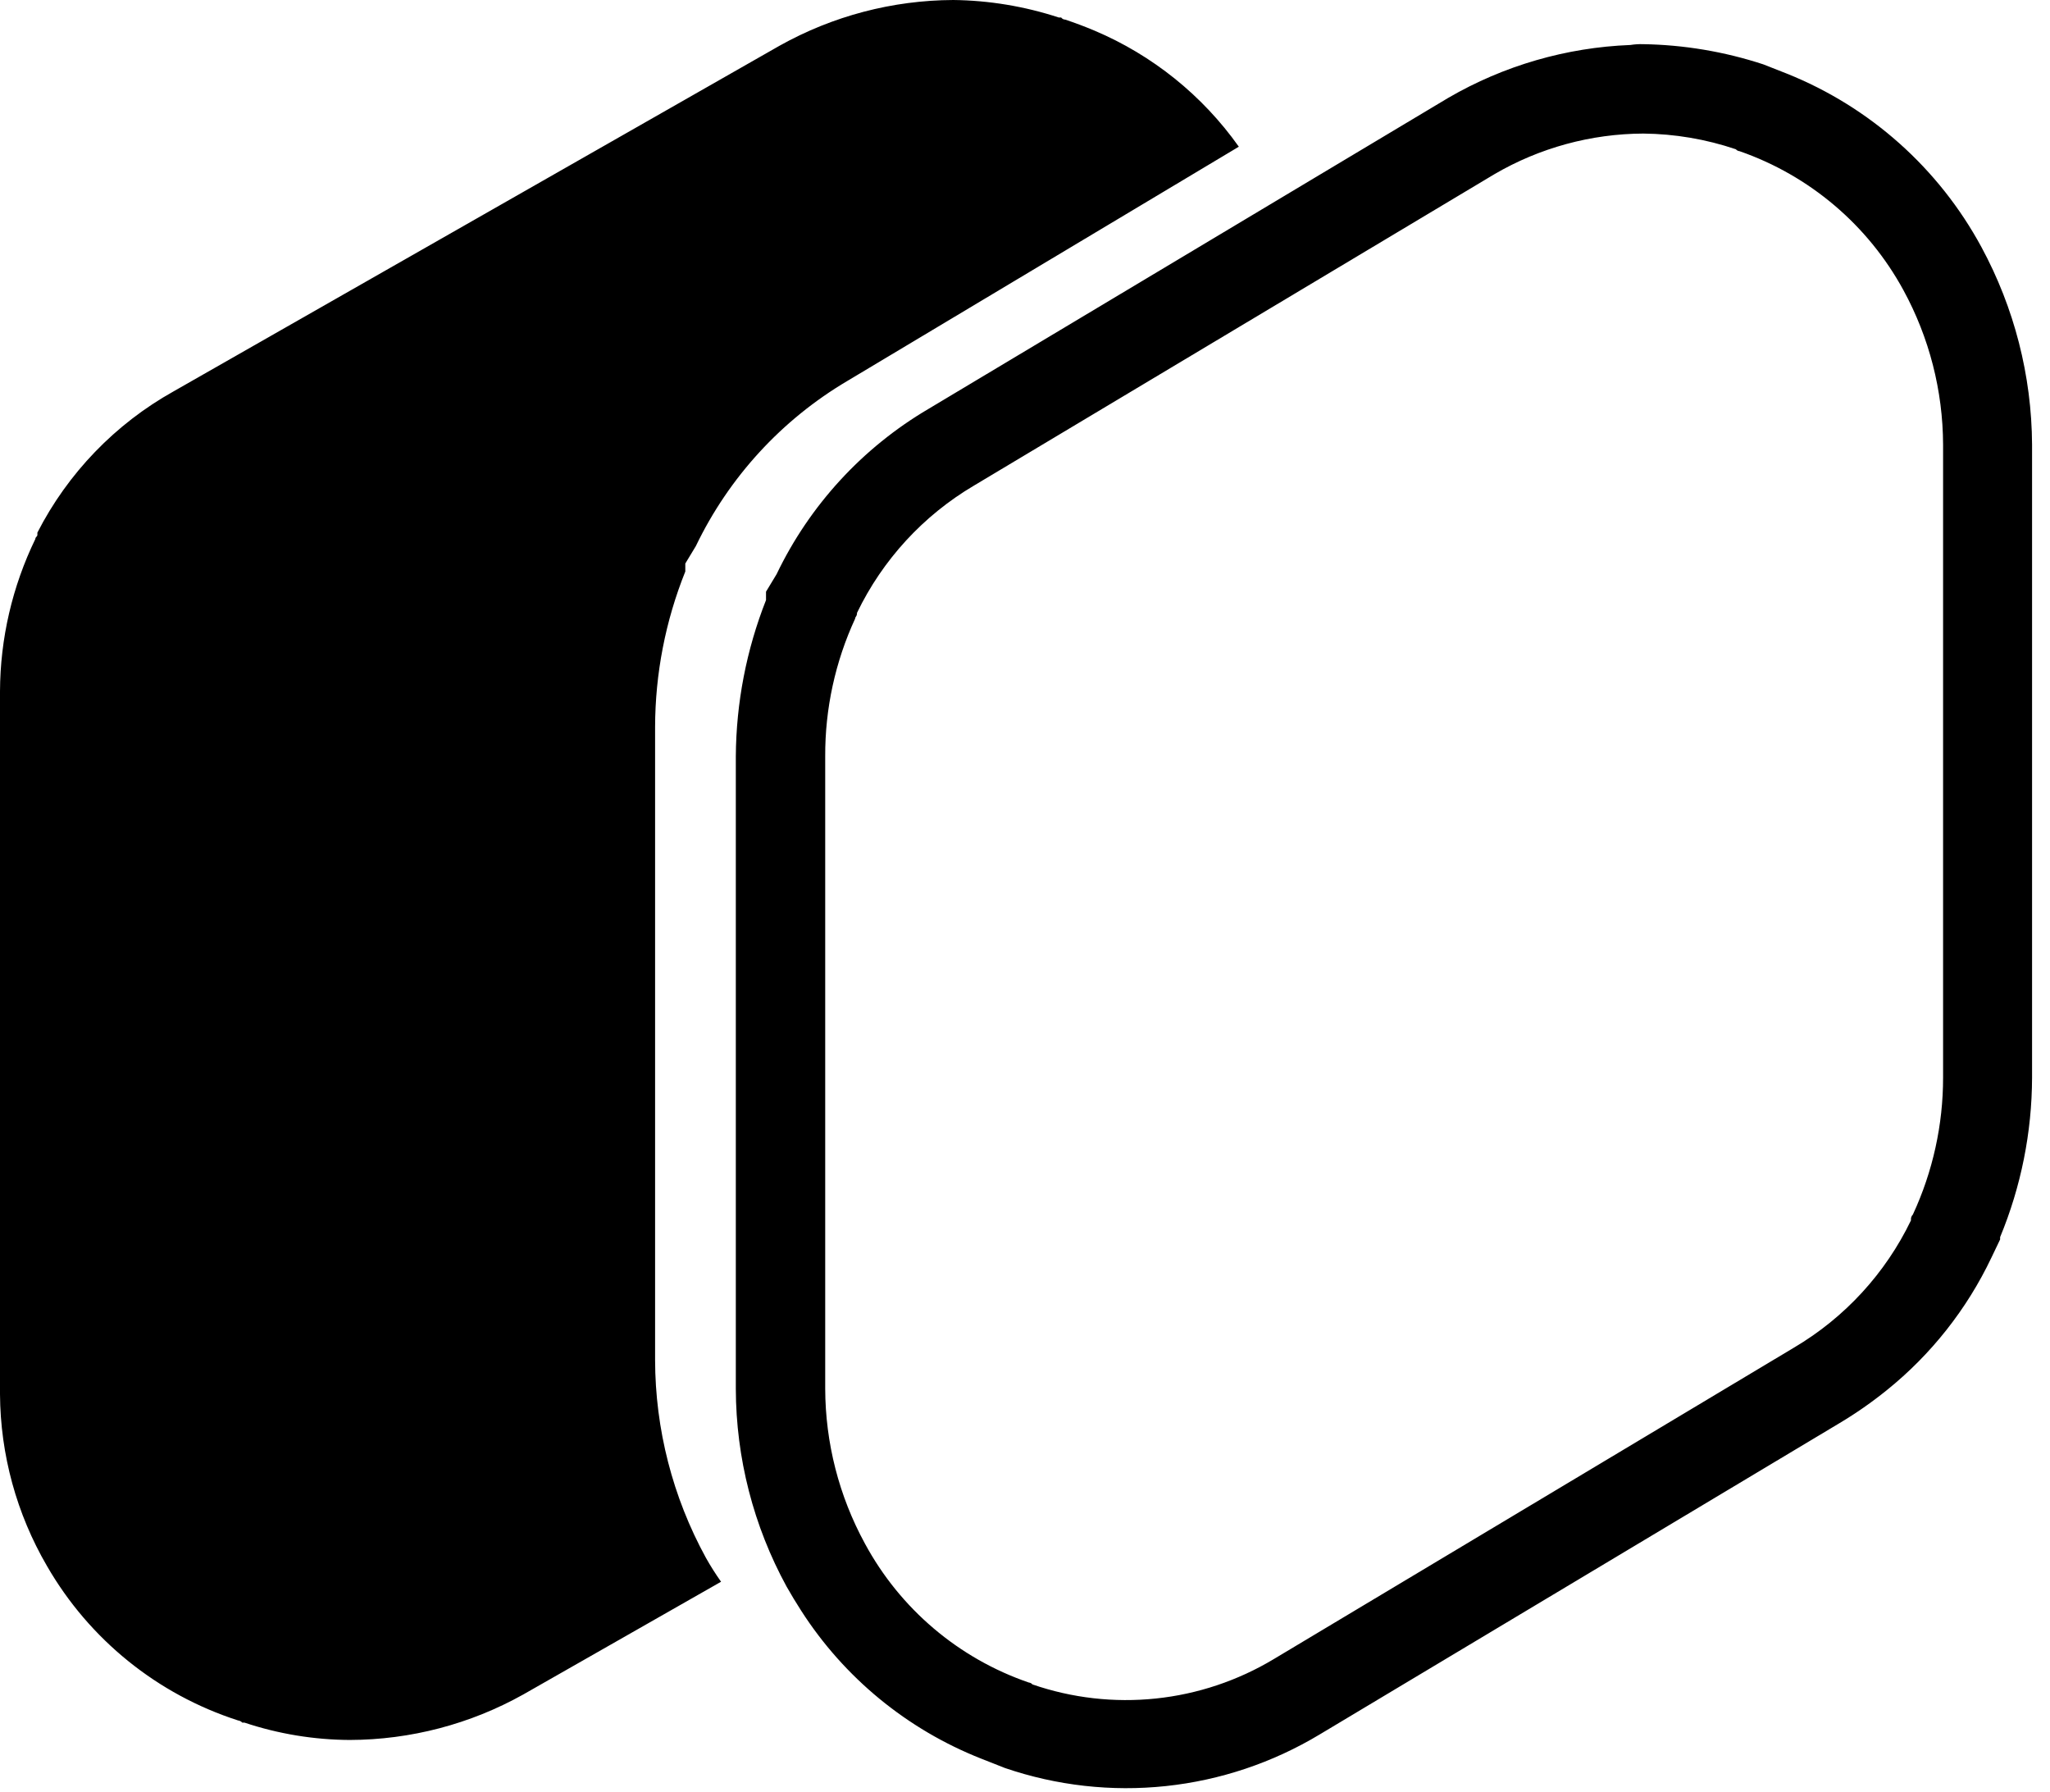 <svg width="111" height="97" viewBox="0 0 111 97" fill="none" xmlns="http://www.w3.org/2000/svg">
<path d="M42.049 31.086L41.477 32.032V32.487C40.415 35.18 39.861 38.047 39.842 40.942V75.189C39.852 78.931 40.797 82.612 42.592 85.895C42.841 86.335 43.103 86.768 43.377 87.193C45.705 90.823 49.118 93.627 53.13 95.209L54.413 95.715C57.213 96.672 60.189 97.006 63.131 96.693C66.074 96.38 68.912 95.428 71.449 93.903L99.616 77.037C100.505 76.506 101.355 75.913 102.161 75.262C104.562 73.329 106.497 70.88 107.822 68.097L108.299 67.1V66.975C109.432 64.239 110.02 61.306 110.029 58.344V24.075C110.009 20.338 109.067 16.663 107.287 13.376C104.978 9.108 101.247 5.784 96.741 3.982L95.473 3.483C93.369 2.794 91.174 2.425 88.961 2.391C88.733 2.384 88.504 2.399 88.279 2.435C84.809 2.569 81.425 3.551 78.423 5.295L71.471 9.453L50.27 22.139C46.702 24.238 43.839 27.353 42.049 31.086ZM80.916 9.431C83.365 8.001 86.147 7.242 88.983 7.231C90.687 7.248 92.377 7.535 93.991 8.081C94.041 8.14 94.112 8.177 94.189 8.184C97.98 9.501 101.144 12.184 103.063 15.708C104.463 18.275 105.201 21.151 105.211 24.075V58.329C105.213 60.893 104.655 63.425 103.576 65.751C103.535 65.791 103.505 65.841 103.487 65.896C103.469 65.951 103.464 66.009 103.473 66.066C102.09 68.936 99.888 71.332 97.145 72.952L68.97 89.819C67.024 90.987 64.846 91.716 62.588 91.953C60.33 92.19 58.048 91.929 55.902 91.19C55.852 91.131 55.781 91.094 55.704 91.087C51.906 89.783 48.739 87.097 46.831 83.563C45.428 80.992 44.69 78.111 44.682 75.181V40.942C44.671 38.37 45.224 35.827 46.303 33.491C46.303 33.381 46.405 33.381 46.405 33.176C47.789 30.306 49.991 27.91 52.734 26.29L80.916 9.431ZM38.221 84.333C36.423 81.051 35.478 77.369 35.471 73.627V39.358C35.477 36.473 36.032 33.616 37.107 30.939V30.507L37.679 29.561C39.47 25.835 42.325 22.724 45.885 20.621L67.078 7.942C65.107 5.161 62.4 2.985 59.261 1.657C58.743 1.439 58.217 1.241 57.684 1.063C57.64 1.062 57.596 1.051 57.557 1.031C57.517 1.01 57.483 0.981 57.457 0.946H57.325C55.482 0.342 53.558 0.023 51.619 0C48.327 0.014 45.092 0.864 42.218 2.471L9.401 21.186C6.241 22.951 3.674 25.613 2.024 28.835V28.952C2.024 29.062 1.914 29.062 1.914 29.179C0.667 31.749 0.013 34.566 0 37.422V75.475C0.02 78.746 0.897 81.955 2.545 84.781C4.836 88.755 8.525 91.735 12.892 93.141C12.979 93.151 13.06 93.193 13.119 93.258H13.237C15.075 93.87 16.998 94.187 18.935 94.197C22.227 94.188 25.463 93.34 28.336 91.733L39.043 85.631C38.746 85.213 38.472 84.78 38.221 84.333Z" fill="black"/>
</svg>
